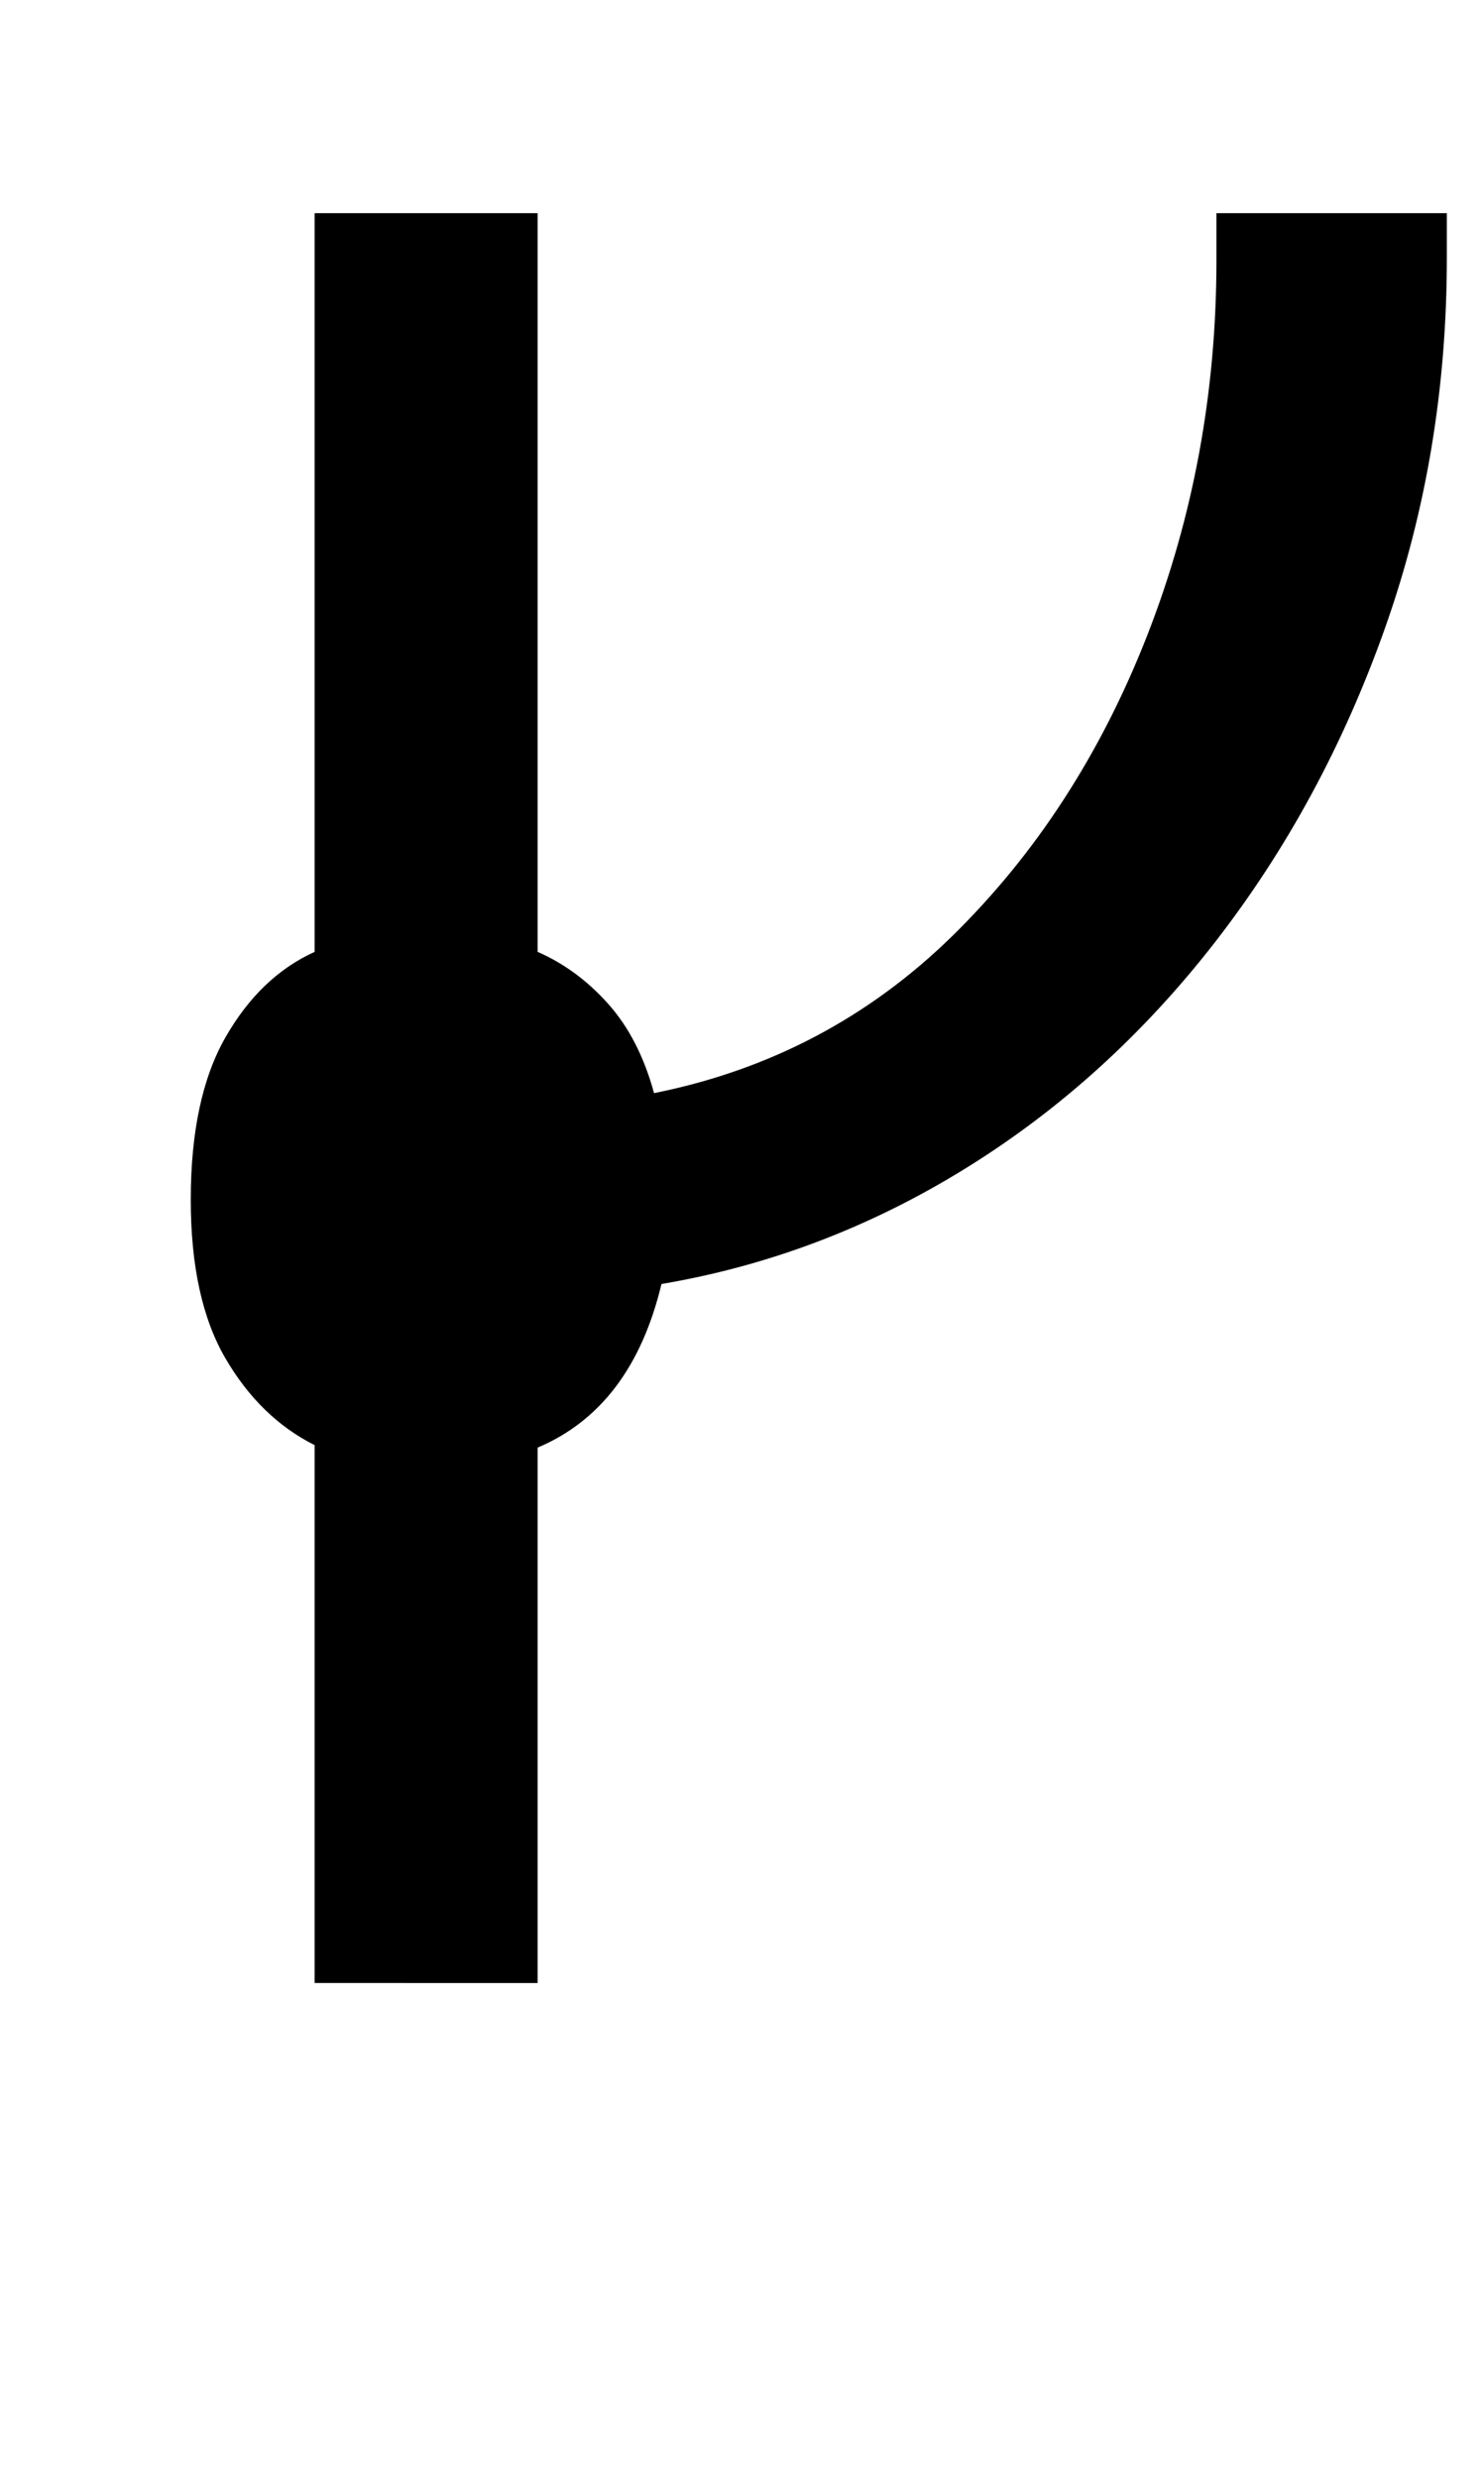 <svg xmlns="http://www.w3.org/2000/svg" viewBox="-10 0 599 1000"><path fill="currentColor" d="M117 800V583q-22-11-36-35t-14-64q0-41 14-65.5t36-34.5V86h90v298q16 7 28.5 21t18.5 36q70-14 120.5-63.5t78.5-121T481 105V86h93v18q0 79-25 149.5T480.5 380t-101 91.5T257 518q-12 50-50 66v216z"/></svg>